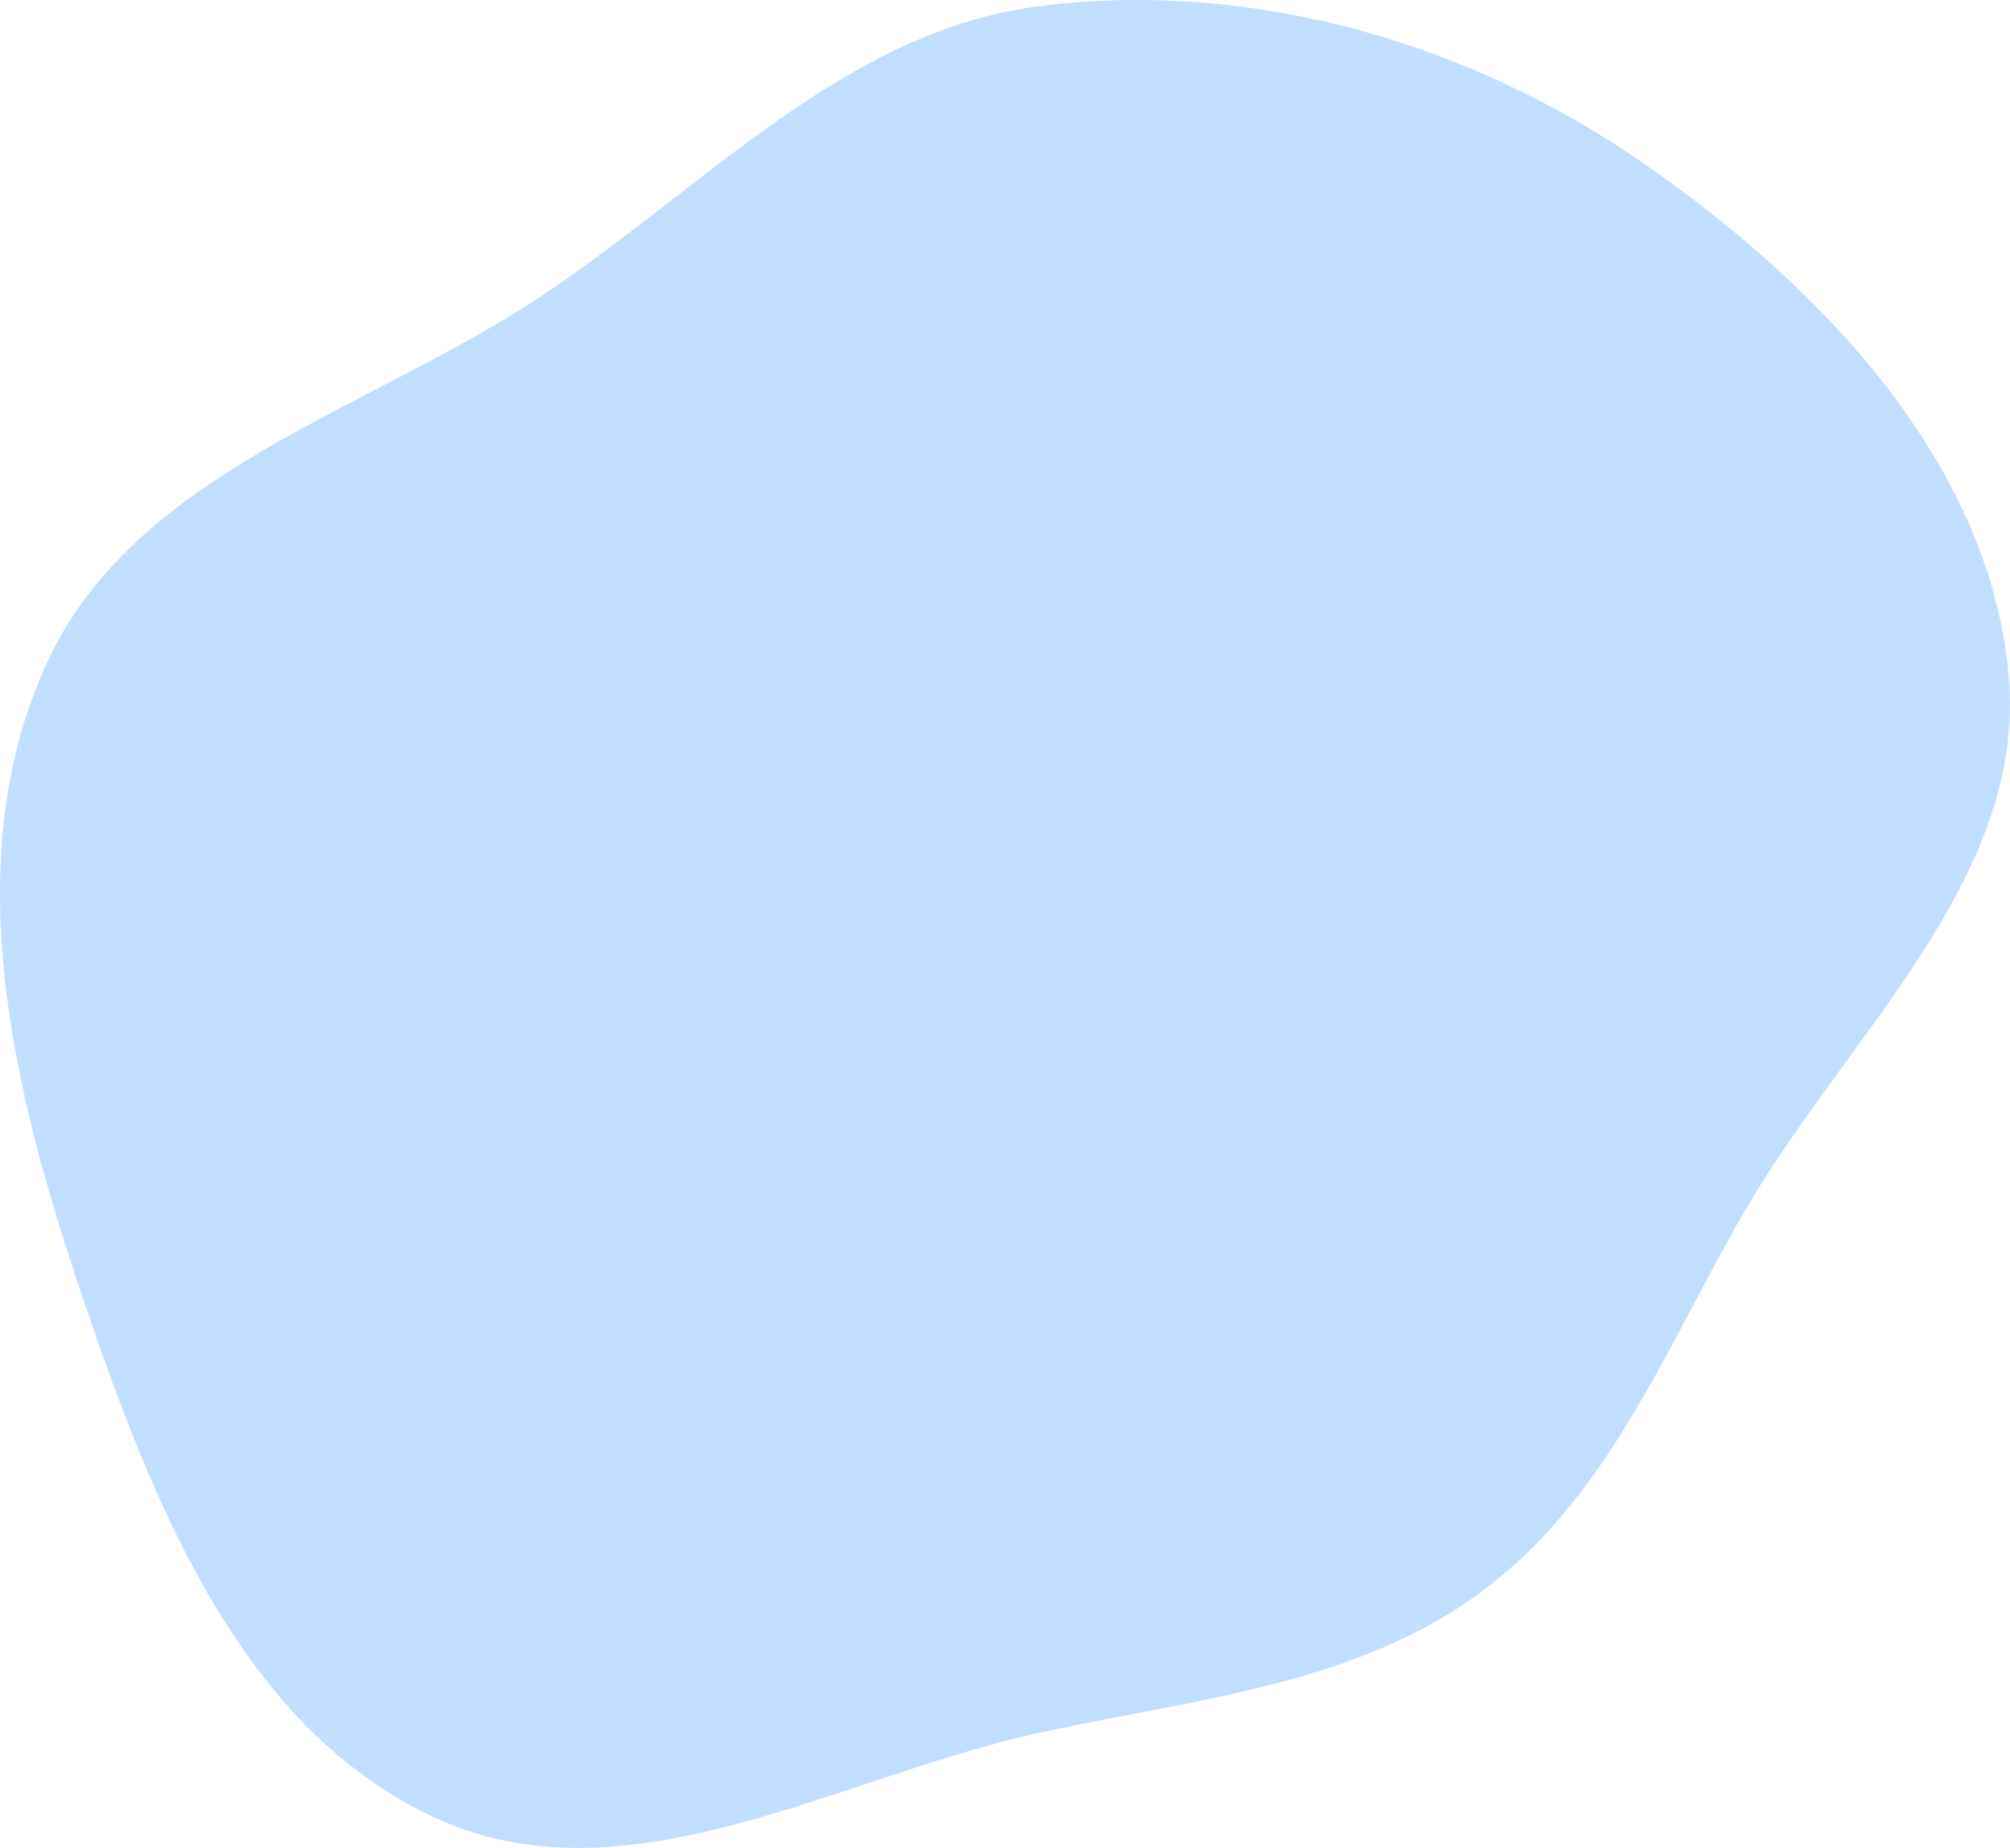 <svg xmlns="http://www.w3.org/2000/svg" width="248.127" height="228.168" viewBox="0 0 248.127 228.168">
  <path id="Path_2135" data-name="Path 2135" d="M314.521,203.006c25.951-3.171,52.527,4.448,74.034,19.311,21.838,15.092,42.741,36.712,45.266,63.137,2.421,25.337-20.177,44.779-32.847,66.854-9.629,16.776-16.676,35.043-32.235,46.535-15.644,11.555-35.215,13.185-54.219,17.323-25.162,5.479-51.13,21.328-74.6,10.726-24.2-10.934-35.263-39.059-43.784-64.21-8.611-25.415-15.668-53.986-4.535-78.4,10.769-23.62,39.3-31.025,60.957-45.343,20.415-13.5,37.667-32.962,61.96-35.93" transform="translate(-185.875 -202.295)" fill="#c2deff"/>
</svg>
